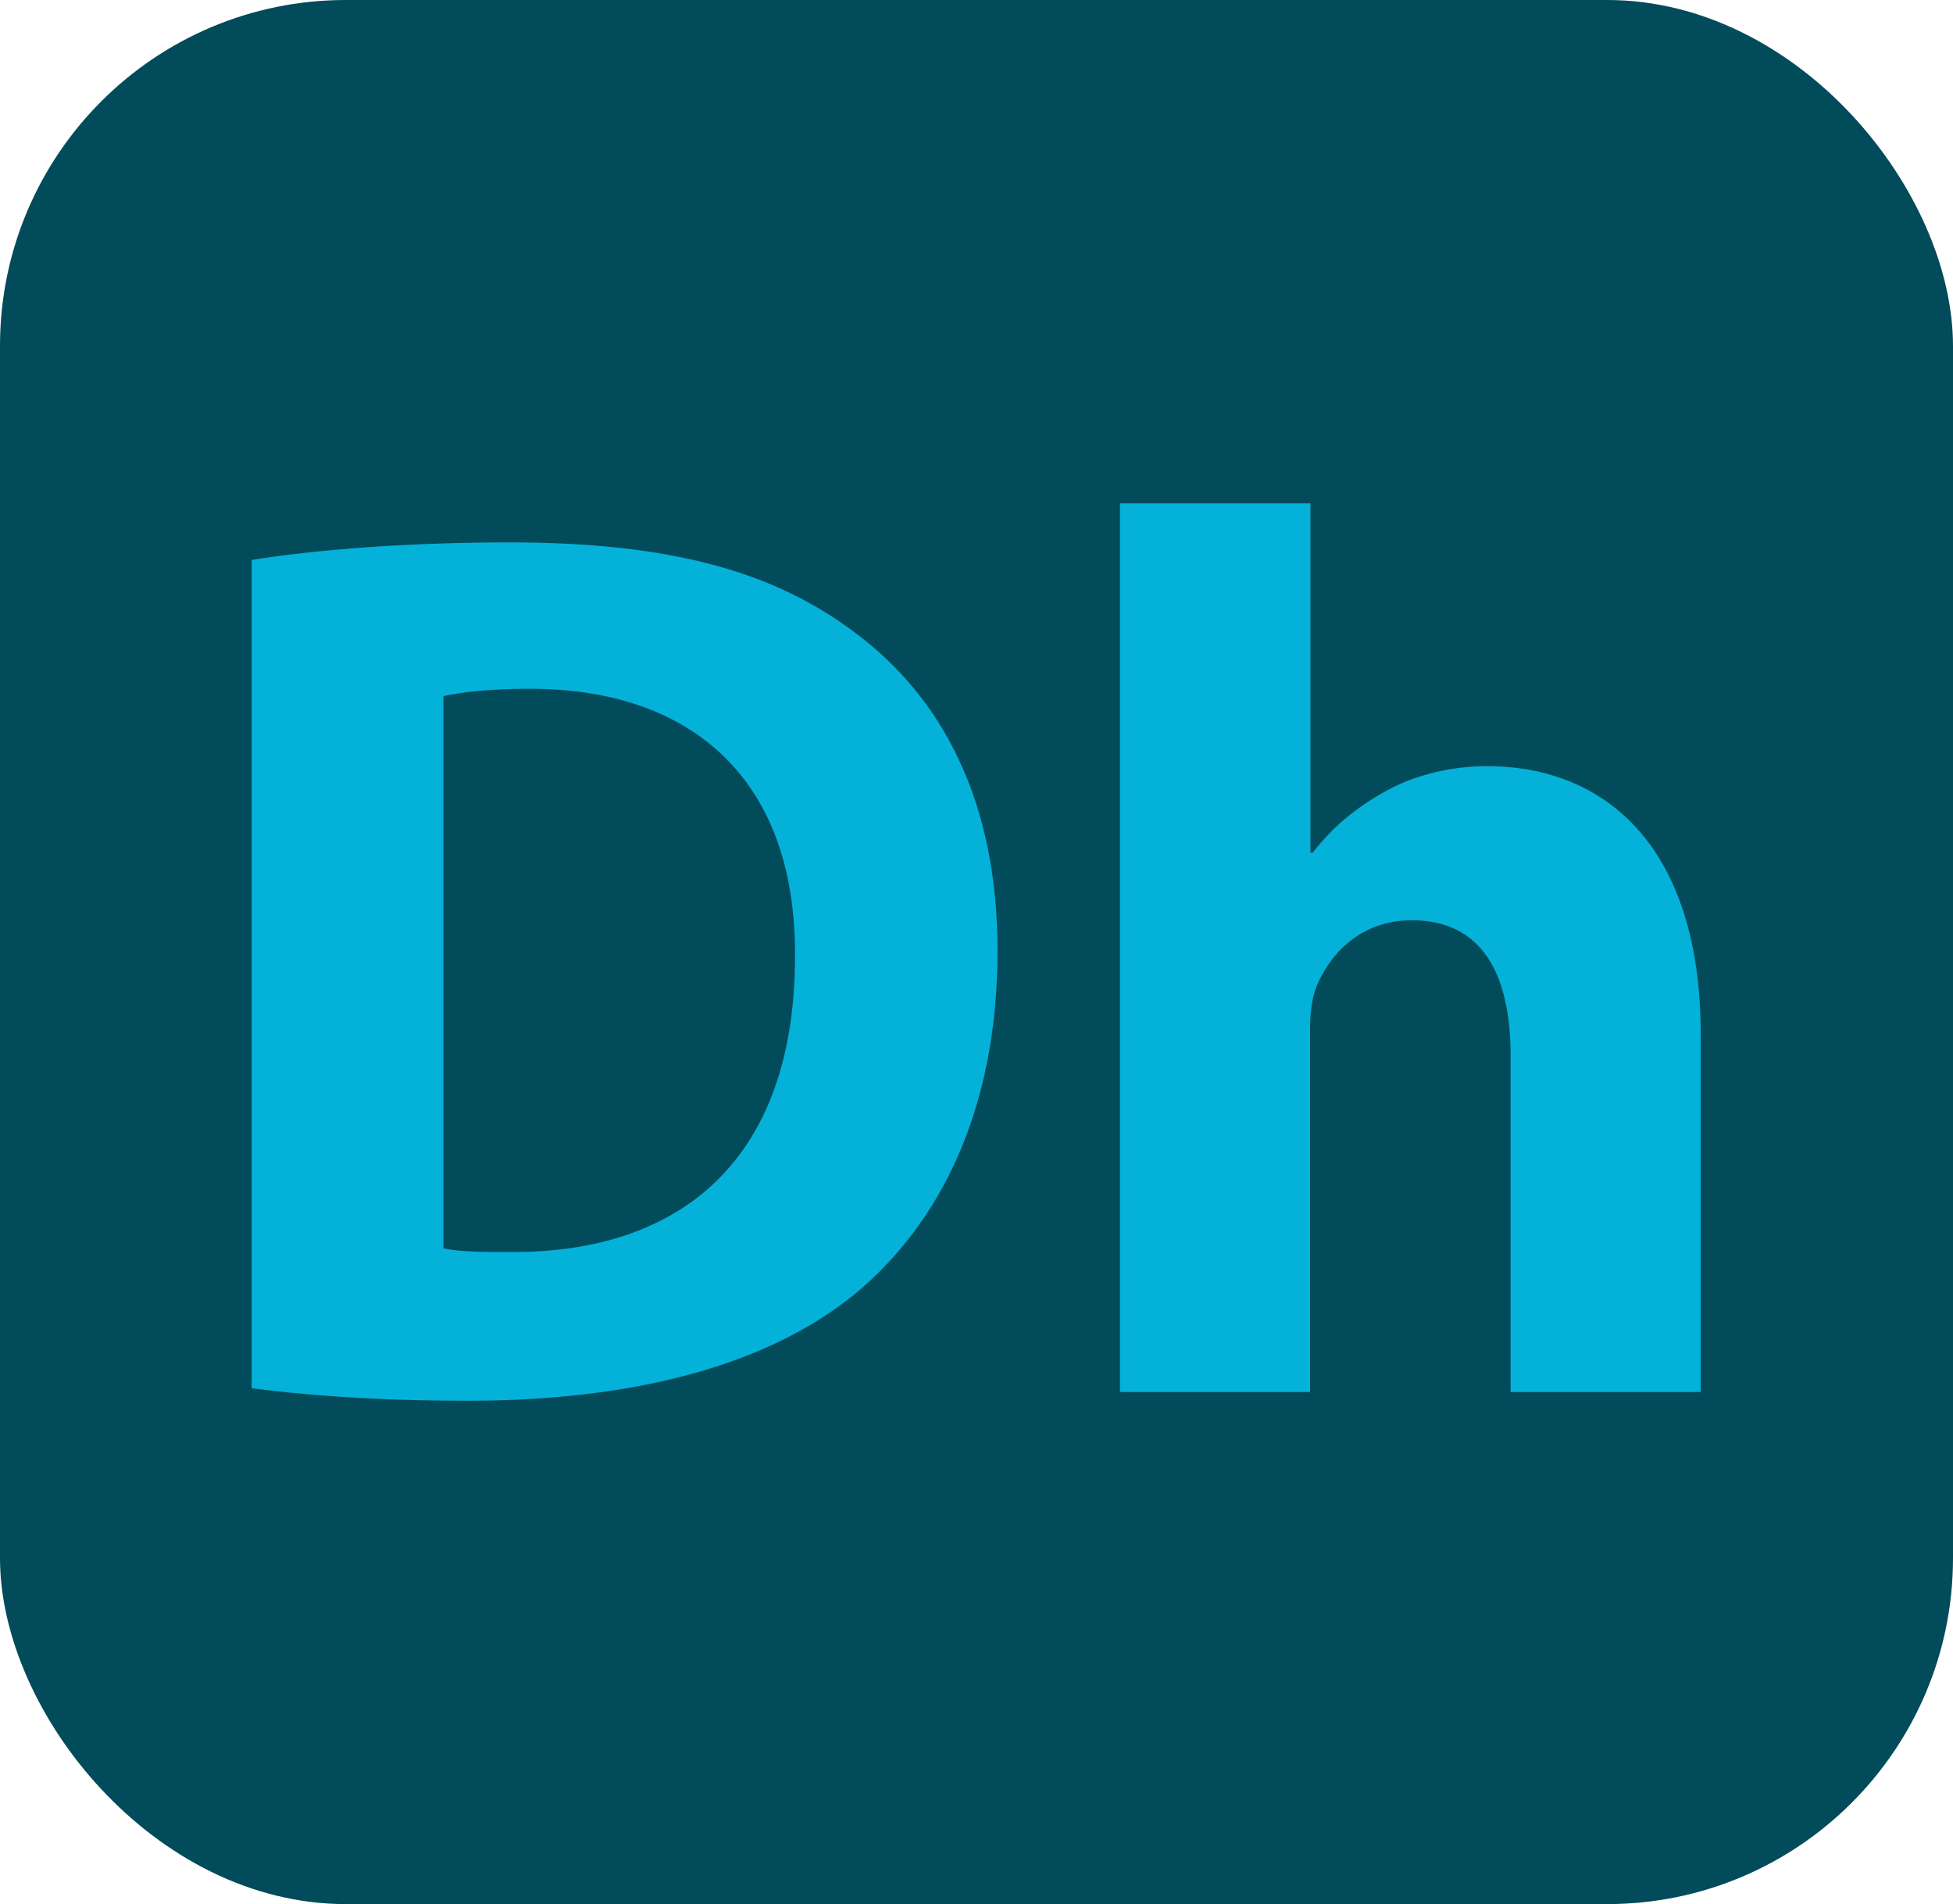 <?xml version="1.0" encoding="UTF-8"?><svg id="Capa_2" xmlns="http://www.w3.org/2000/svg" viewBox="0 0 58.05 56.59"><defs><style>.cls-1{fill:#04b2d9;}.cls-2{fill:#024b5b;}</style></defs><g id="Capa_1-2"><g><g id="Surfaces"><g id="Drawing_Surface"><g id="Outline_no_shadow"><rect class="cls-2" width="58.05" height="56.59" rx="10.28" ry="10.28"/></g></g></g><g><path class="cls-1" d="m7.49,16.64c2.08-.33,4.8-.52,7.66-.52,4.76,0,7.85.86,10.26,2.68,2.6,1.93,4.24,5.02,4.24,9.45,0,4.8-1.75,8.11-4.17,10.15-2.64,2.19-6.66,3.23-11.57,3.23-2.94,0-5.02-.19-6.43-.37v-24.62Zm5.69,20.46c.48.11,1.26.11,1.97.11,5.13.04,8.48-2.79,8.48-8.78.04-5.21-3.01-7.96-7.88-7.96-1.26,0-2.08.11-2.57.22v16.4Z"/><path class="cls-1" d="m33.3,14.96h5.65v10.38h.07c.6-.78,1.34-1.38,2.23-1.86.82-.45,1.9-.71,2.94-.71,3.61,0,6.36,2.49,6.36,7.96v10.64h-5.65v-10c0-2.38-.82-4.02-2.94-4.02-1.49,0-2.42.97-2.83,1.97-.15.37-.19.85-.19,1.26v10.79h-5.65V14.96Z"/></g></g></g></svg>